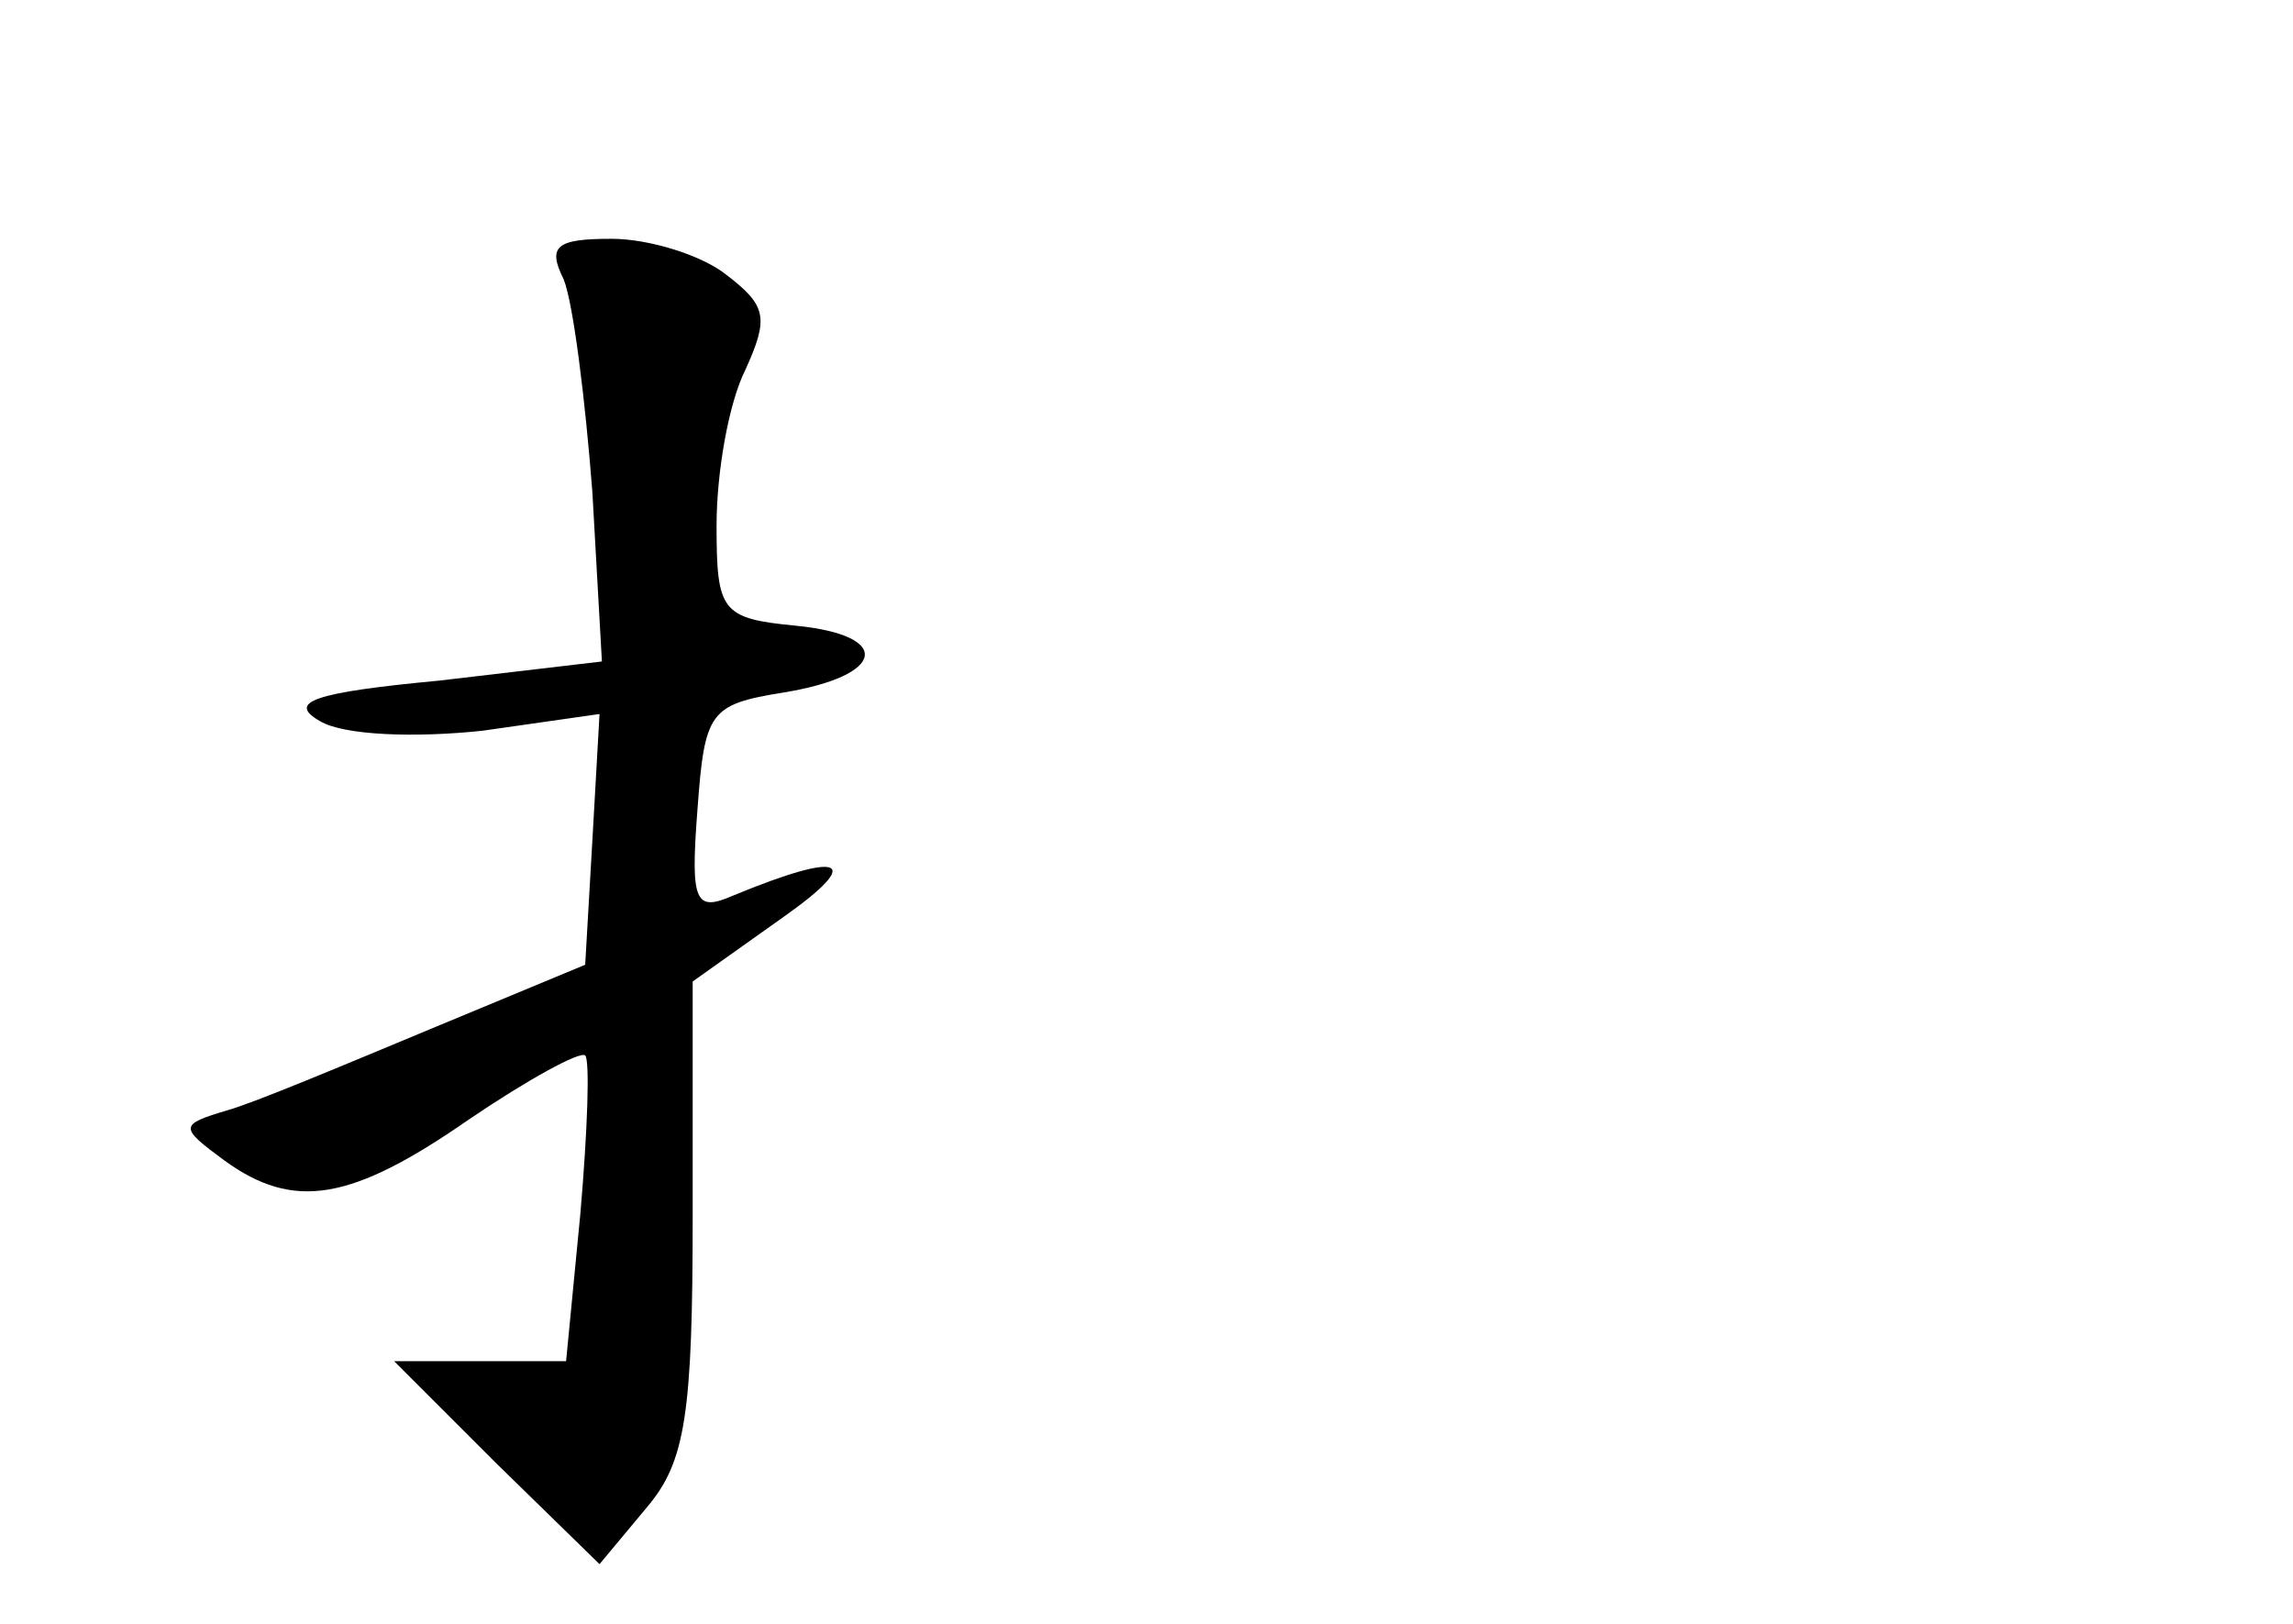 <?xml version="1.0" standalone="no"?>
<!DOCTYPE svg PUBLIC "-//W3C//DTD SVG 20010904//EN"
 "http://www.w3.org/TR/2001/REC-SVG-20010904/DTD/svg10.dtd">
<svg version="1.0" xmlns="http://www.w3.org/2000/svg"
 width="96pt" height="68pt" viewBox="0 0 96 68"
 preserveAspectRatio="xMidYMid meet">
<g transform="translate(0,68) scale(0.1,-0.1)"
fill="#000000" stroke="none">
<path d="M236 563 c4 -10 9 -50 12 -89 l4 -71 -68 -8 c-53 -5 -64 -9 -50 -17
10 -6 40 -7 68 -4 l49 7 -3 -53 -3 -52 -65 -27 c-36 -15 -74 -31 -85 -34 -20
-6 -20 -7 -1 -21 29 -21 53 -17 102 17 25 17 47 29 49 27 2 -2 1 -31 -2 -66
l-6 -62 -36 0 -36 0 43 -43 43 -42 20 24 c16 19 19 39 19 122 l0 98 38 27 c34
24 25 28 -21 9 -16 -7 -18 -3 -15 36 3 41 5 44 36 49 43 7 46 24 5 28 -31 3
-33 6 -33 42 0 22 5 51 12 65 10 22 9 27 -8 40 -10 8 -32 15 -48 15 -23 0 -27
-3 -20 -17z"/>
</g>
</svg>
